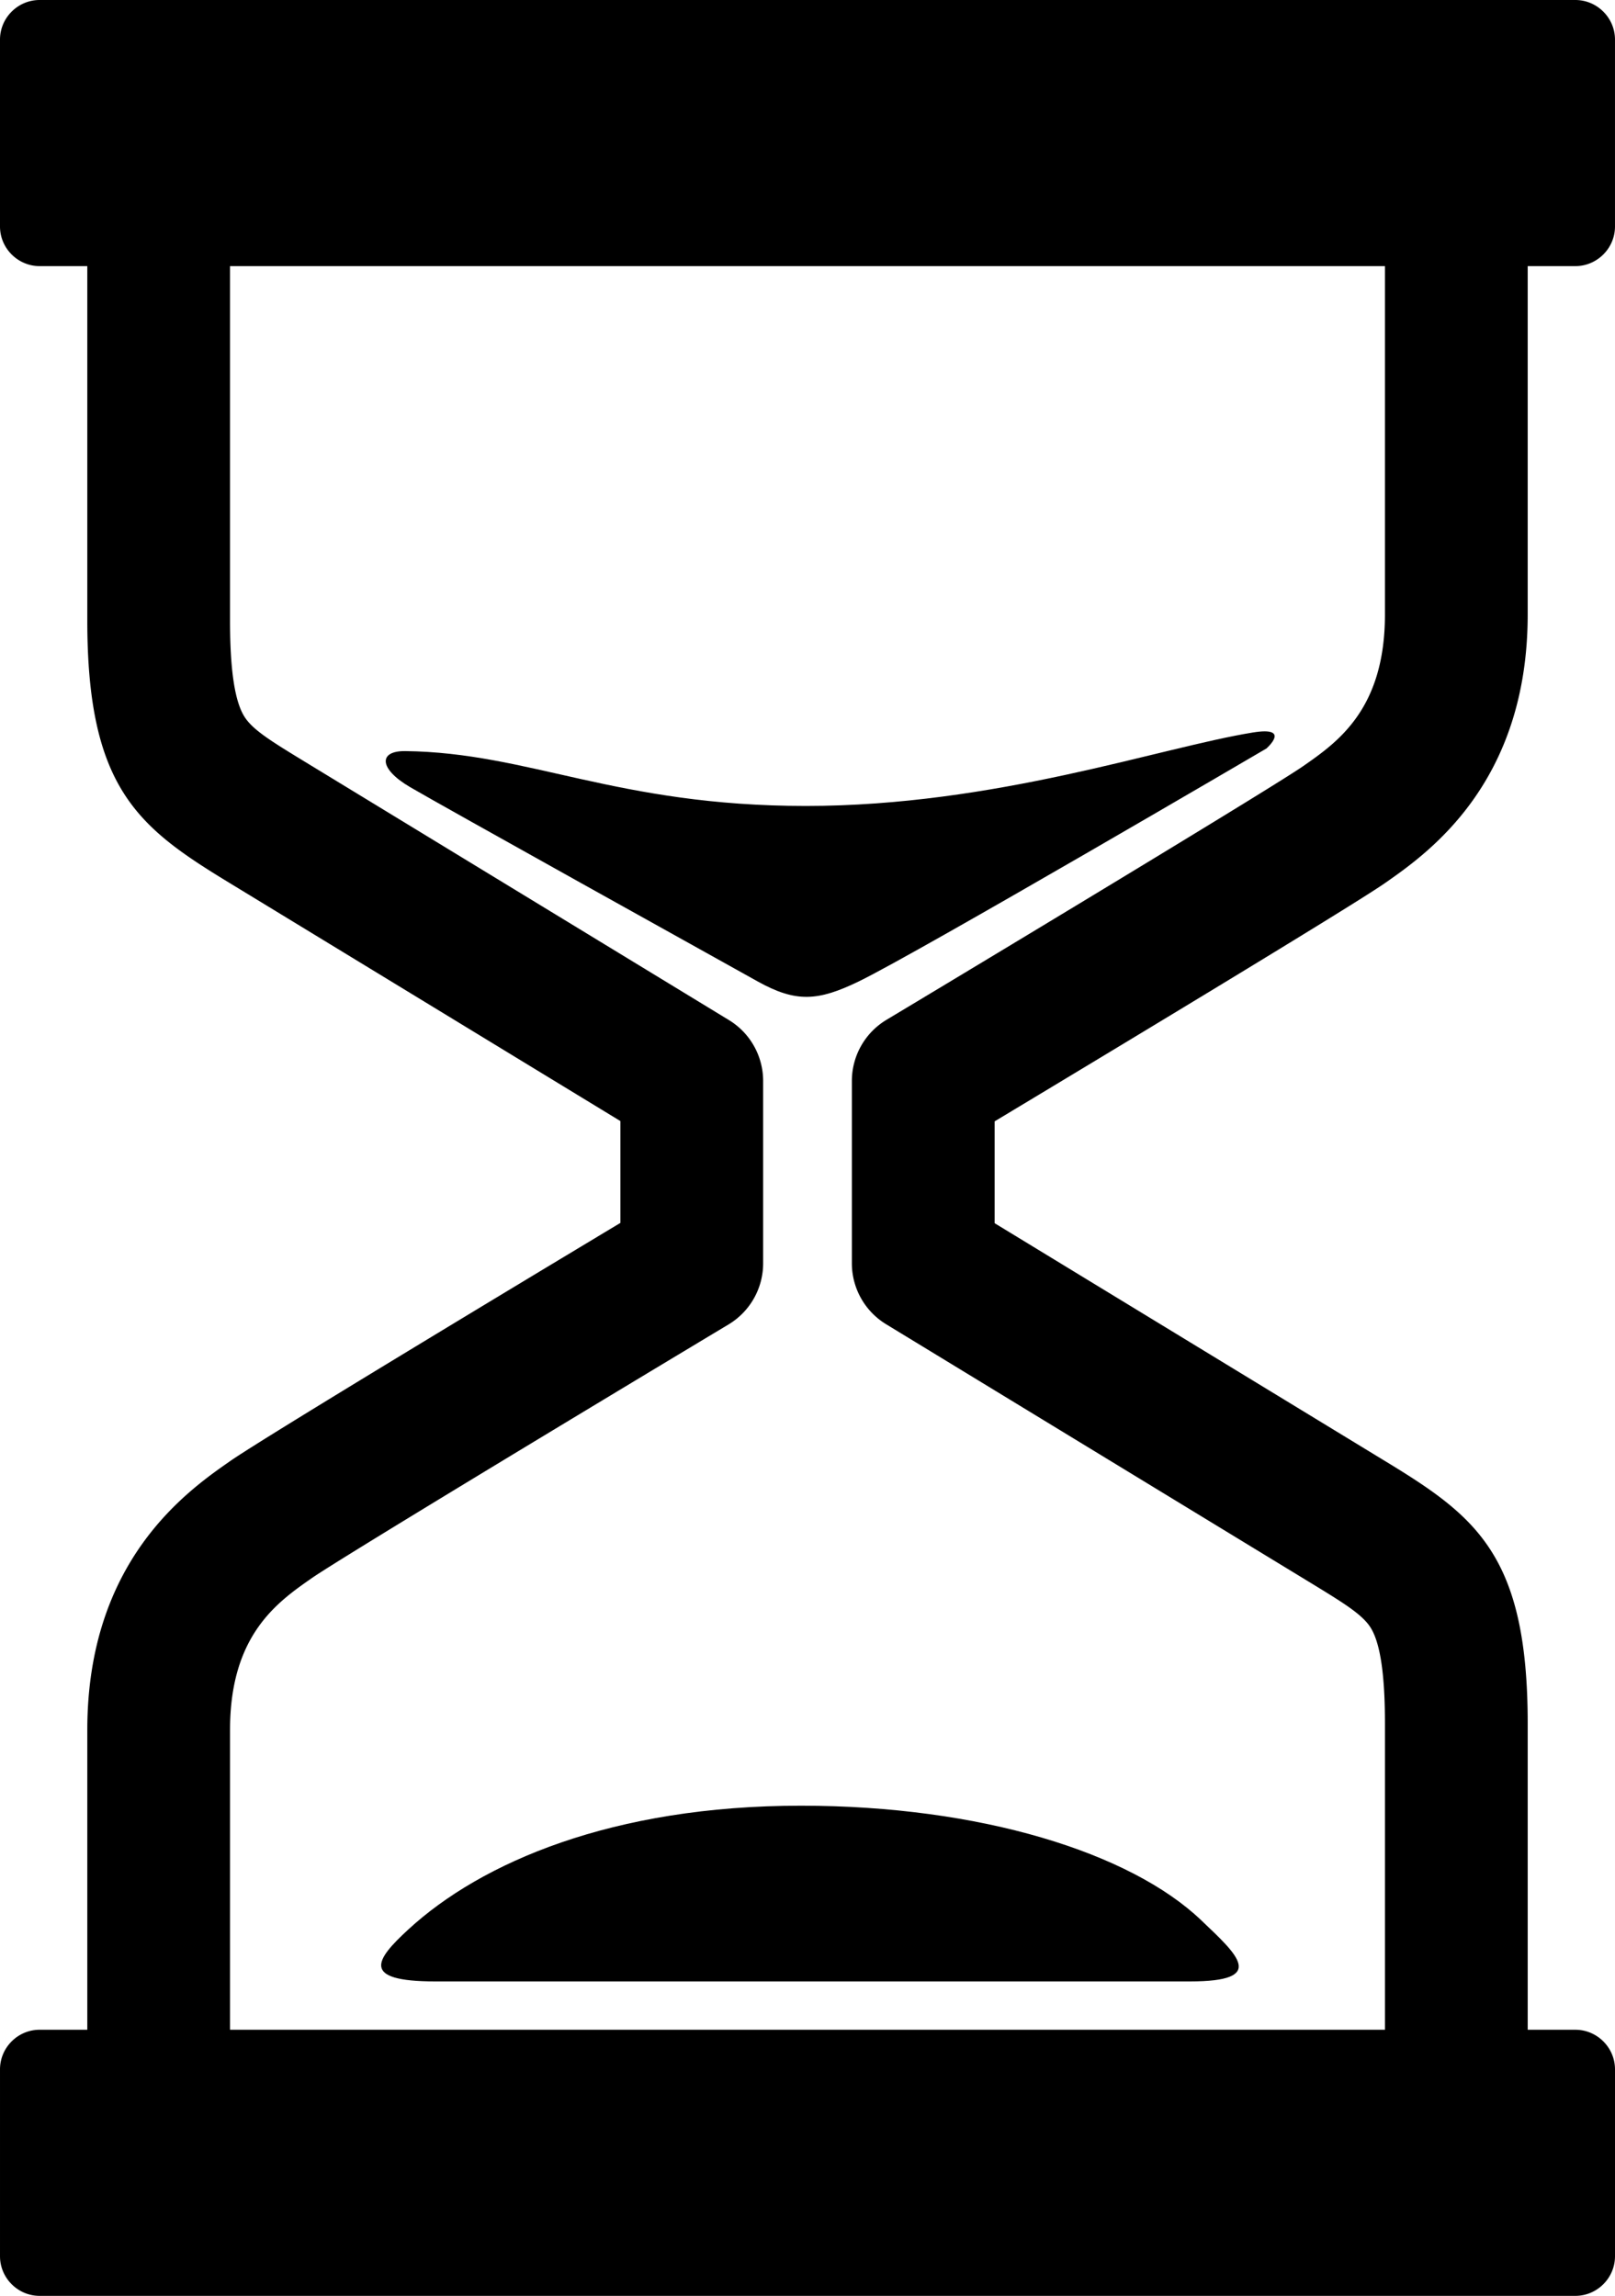 <svg xmlns="http://www.w3.org/2000/svg" xml:space="preserve" width="332.697" height="473.068"><path d="M285.321 181.955c8.793-6.139 29.39-20.519 29.39-55.351v-71.77h9.814c4.49 0 8.17-3.679 8.17-8.169v-38.5c0-4.49-3.681-8.165-8.17-8.165H8.165C3.67 0 0 3.675 0 8.165v38.5c0 4.491 3.67 8.169 8.165 8.169h9.82v73.071c0 34.499 10.502 42.576 29.074 53.89l80.745 49.203v20.984c-20.346 12.23-73.465 44.242-80.434 49.107-8.793 6.135-29.384 20.51-29.384 55.352v61.793h-9.82c-4.495 0-8.165 3.676-8.165 8.166v38.498c0 4.49 3.67 8.17 8.165 8.17h316.361c4.49 0 8.17-3.68 8.17-8.17V426.4c0-4.49-3.681-8.166-8.17-8.166h-9.814V355.13c0-34.493-10.508-42.572-29.069-53.885l-80.745-49.202v-20.987c20.332-12.225 73.452-44.234 80.422-49.101M182.54 272.859l87.802 53.5c6.734 4.109 10.333 6.373 12.001 9.002 1.991 3.164 2.963 9.627 2.963 19.768v63.104H47.388V356.44c0-19.507 9.718-26.289 16.81-31.242 5.551-3.865 54.402-33.389 85.878-52.289a14.7 14.7 0 0 0 7.135-12.611v-37.563c0-5.123-2.671-9.883-7.053-12.55l-87.54-53.339-.265-.165c-6.741-4.105-10.336-6.369-11.998-9.009-1.992-3.156-2.968-9.626-2.968-19.767v-73.07h237.918v71.77c0 19.5-9.718 26.288-16.814 31.235-5.546 3.872-54.391 33.395-85.869 52.295a14.7 14.7 0 0 0-7.134 12.601v37.563a14.71 14.71 0 0 0 7.052 12.56"/><path d="M260.879 154.234s5.291-4.619-2.801-3.299c-19.178 3.115-53.079 15.133-92.079 15.133s-57-11-82.507-11.303c-5.569-.066-5.456 3.629.937 7.391 6.386 3.758 63.772 35.681 71.671 40.08 7.896 4.389 12.417 4.05 20.786 0 12.174-5.902 83.993-48.002 83.993-48.002M84.125 397.564c-6.748 6.209-9.978 10.713 5.536 10.713h155.442c16.099 0 9.856-5.453 2.311-12.643-14.576-13.883-45.416-23.566-82.414-23.566-38.754 0-65.844 11.655-80.875 25.496"/></svg>